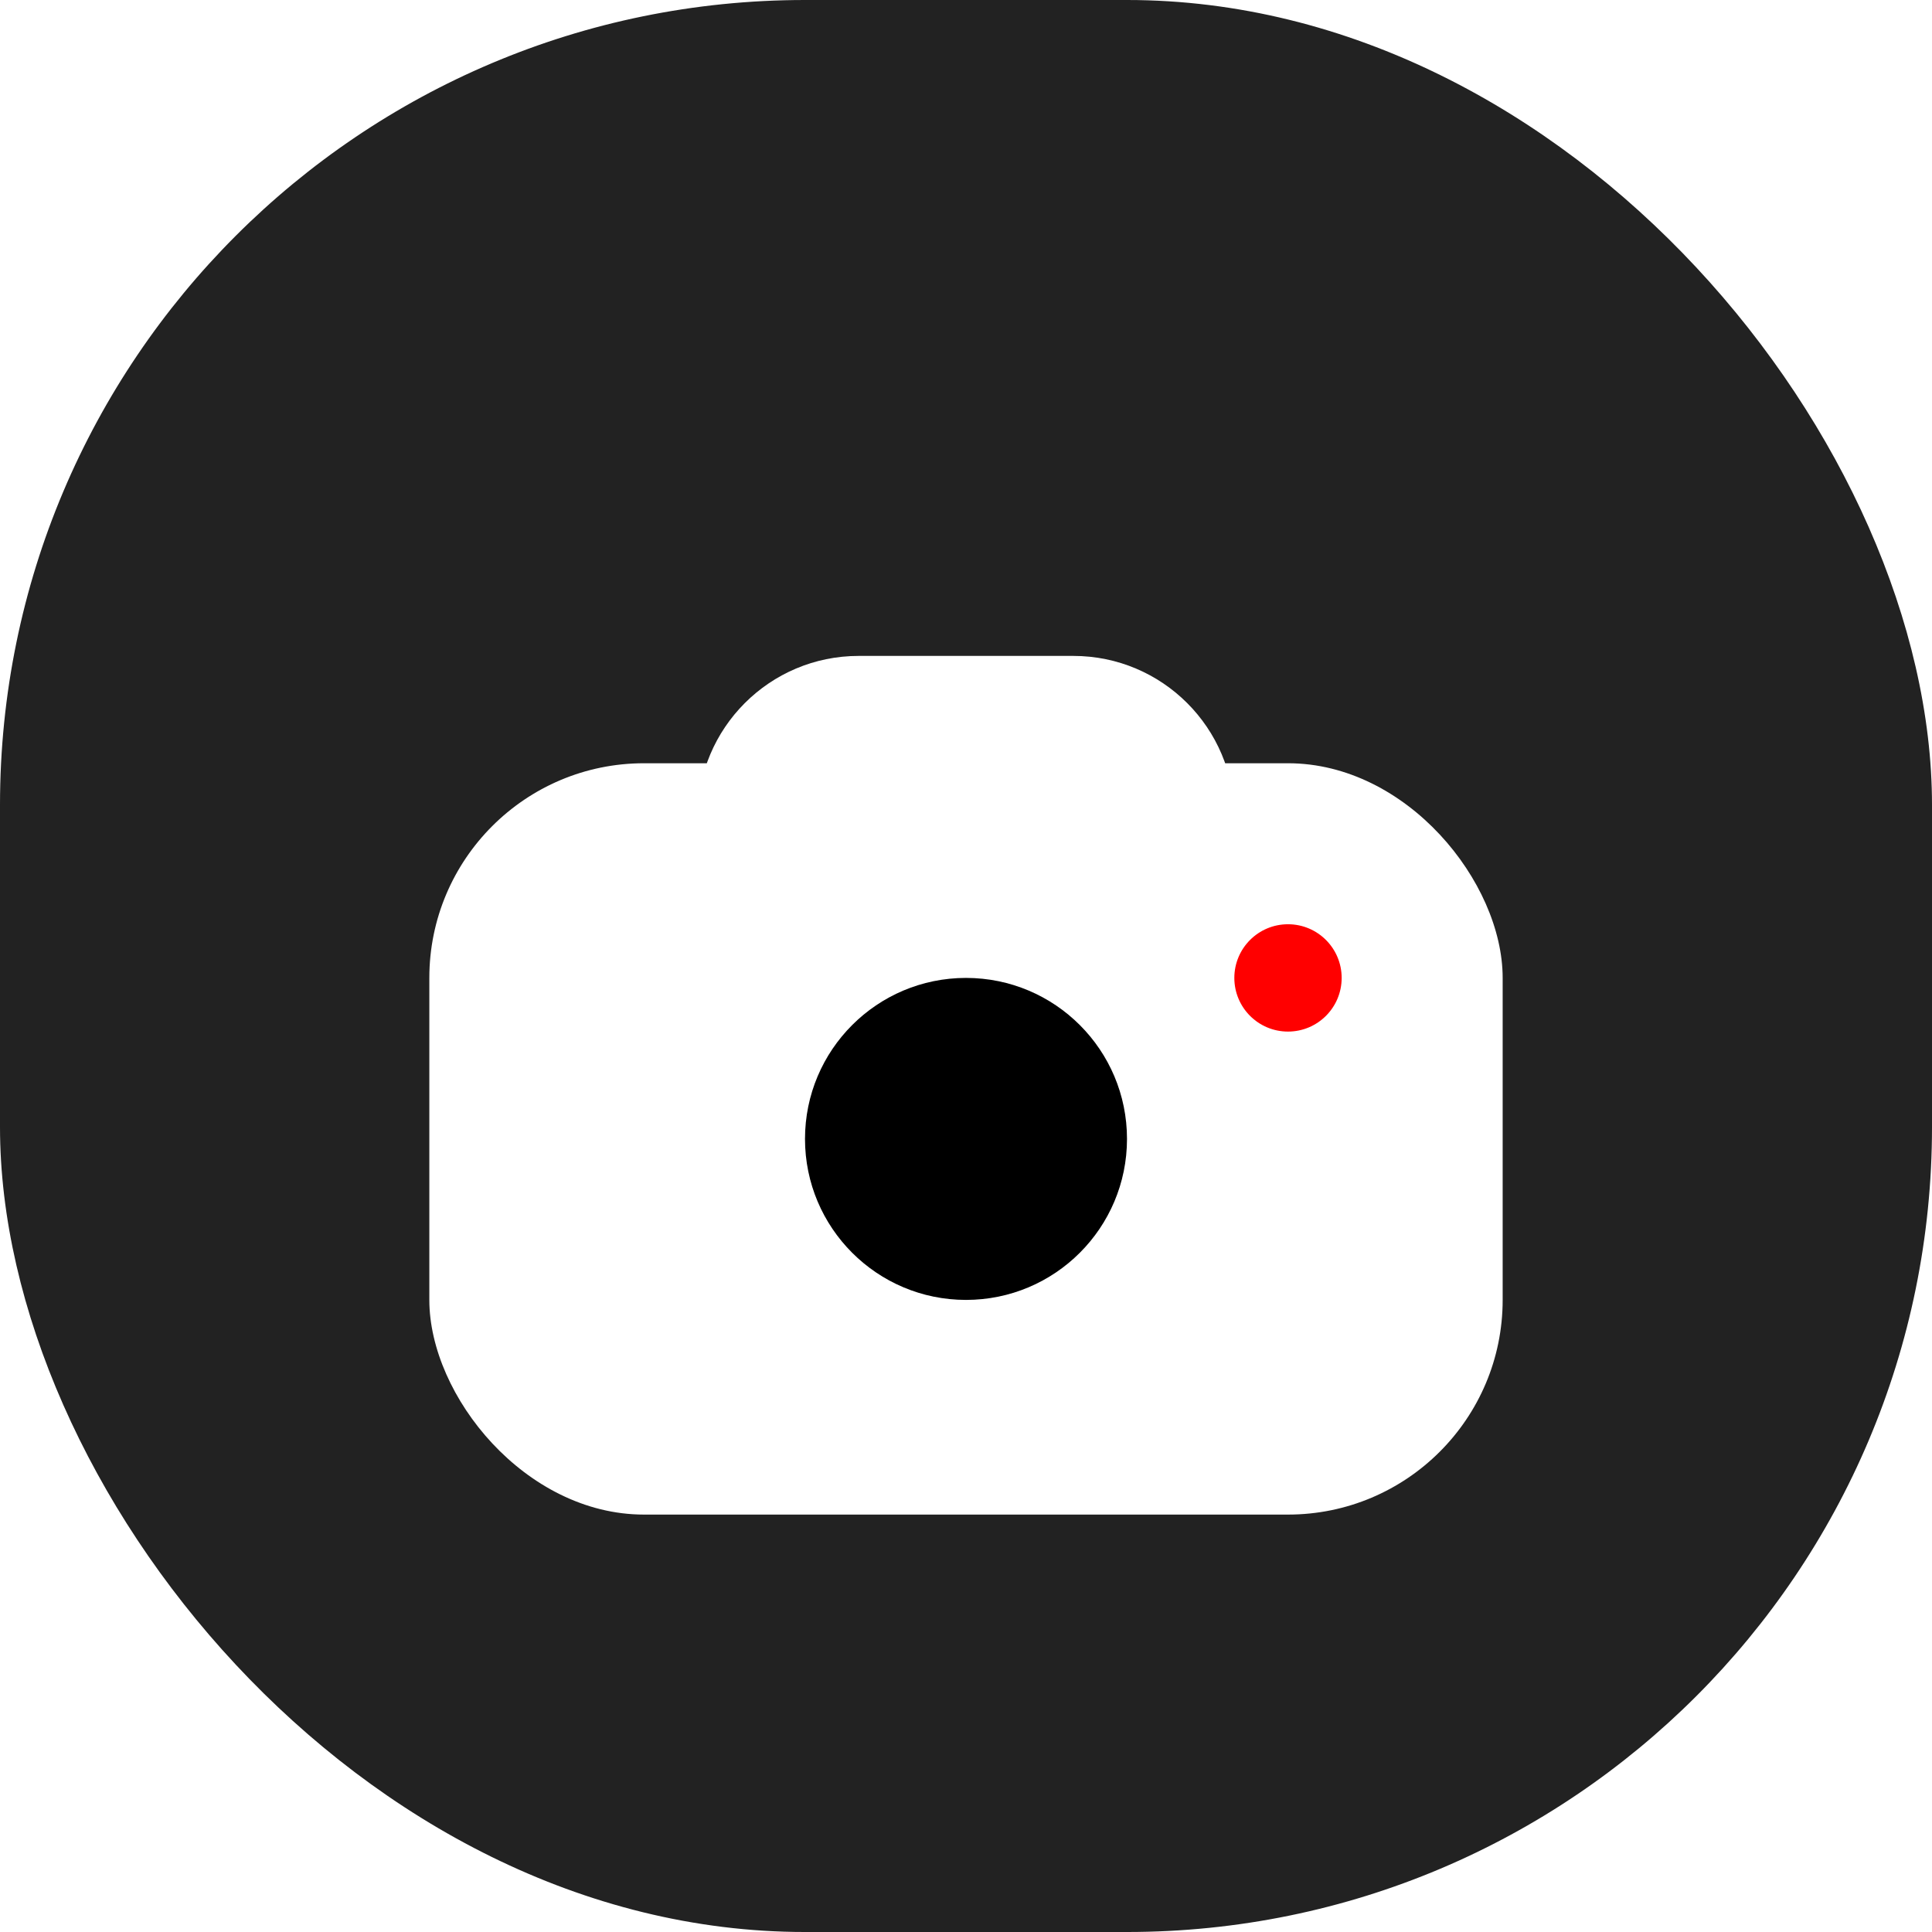 <svg width="36" height="36" viewBox="0 0 36 36" fill="none" xmlns="http://www.w3.org/2000/svg">
<g clip-path="url(#clip0_24_469)">
<rect width="36" height="36" rx="15" fill="#222222"/>
<g filter="url(#filter0_d_24_469)">
<rect x="8" y="12" width="20" height="14" rx="4" fill="white"/>
<path d="M13 13C13 11.343 14.343 10 16 10H20C21.657 10 23 11.343 23 13H13Z" fill="white"/>
<circle cx="18" cy="19" r="3" fill="black"/>
<circle cx="24" cy="16" r="1" fill="#FF0000"/>
</g>
</g>
<defs>
<filter id="filter0_d_24_469" x="-0.889" y="3.333" width="37.778" height="33.778" filterUnits="userSpaceOnUse" color-interpolation-filters="sRGB">
<feFlood flood-opacity="0" result="BackgroundImageFix"/>
<feColorMatrix in="SourceAlpha" type="matrix" values="0 0 0 0 0 0 0 0 0 0 0 0 0 0 0 0 0 0 127 0" result="hardAlpha"/>
<feOffset dy="2.222"/>
<feGaussianBlur stdDeviation="4.444"/>
<feComposite in2="hardAlpha" operator="out"/>
<feColorMatrix type="matrix" values="0 0 0 0 0 0 0 0 0 0 0 0 0 0 0 0 0 0 0.1 0"/>
<feBlend mode="normal" in2="BackgroundImageFix" result="effect1_dropShadow_24_469"/>
<feBlend mode="normal" in="SourceGraphic" in2="effect1_dropShadow_24_469" result="shape"/>
</filter>
<clipPath id="clip0_24_469">
<rect width="36" height="36" rx="15" fill="white"/>
</clipPath>
</defs>
</svg>
